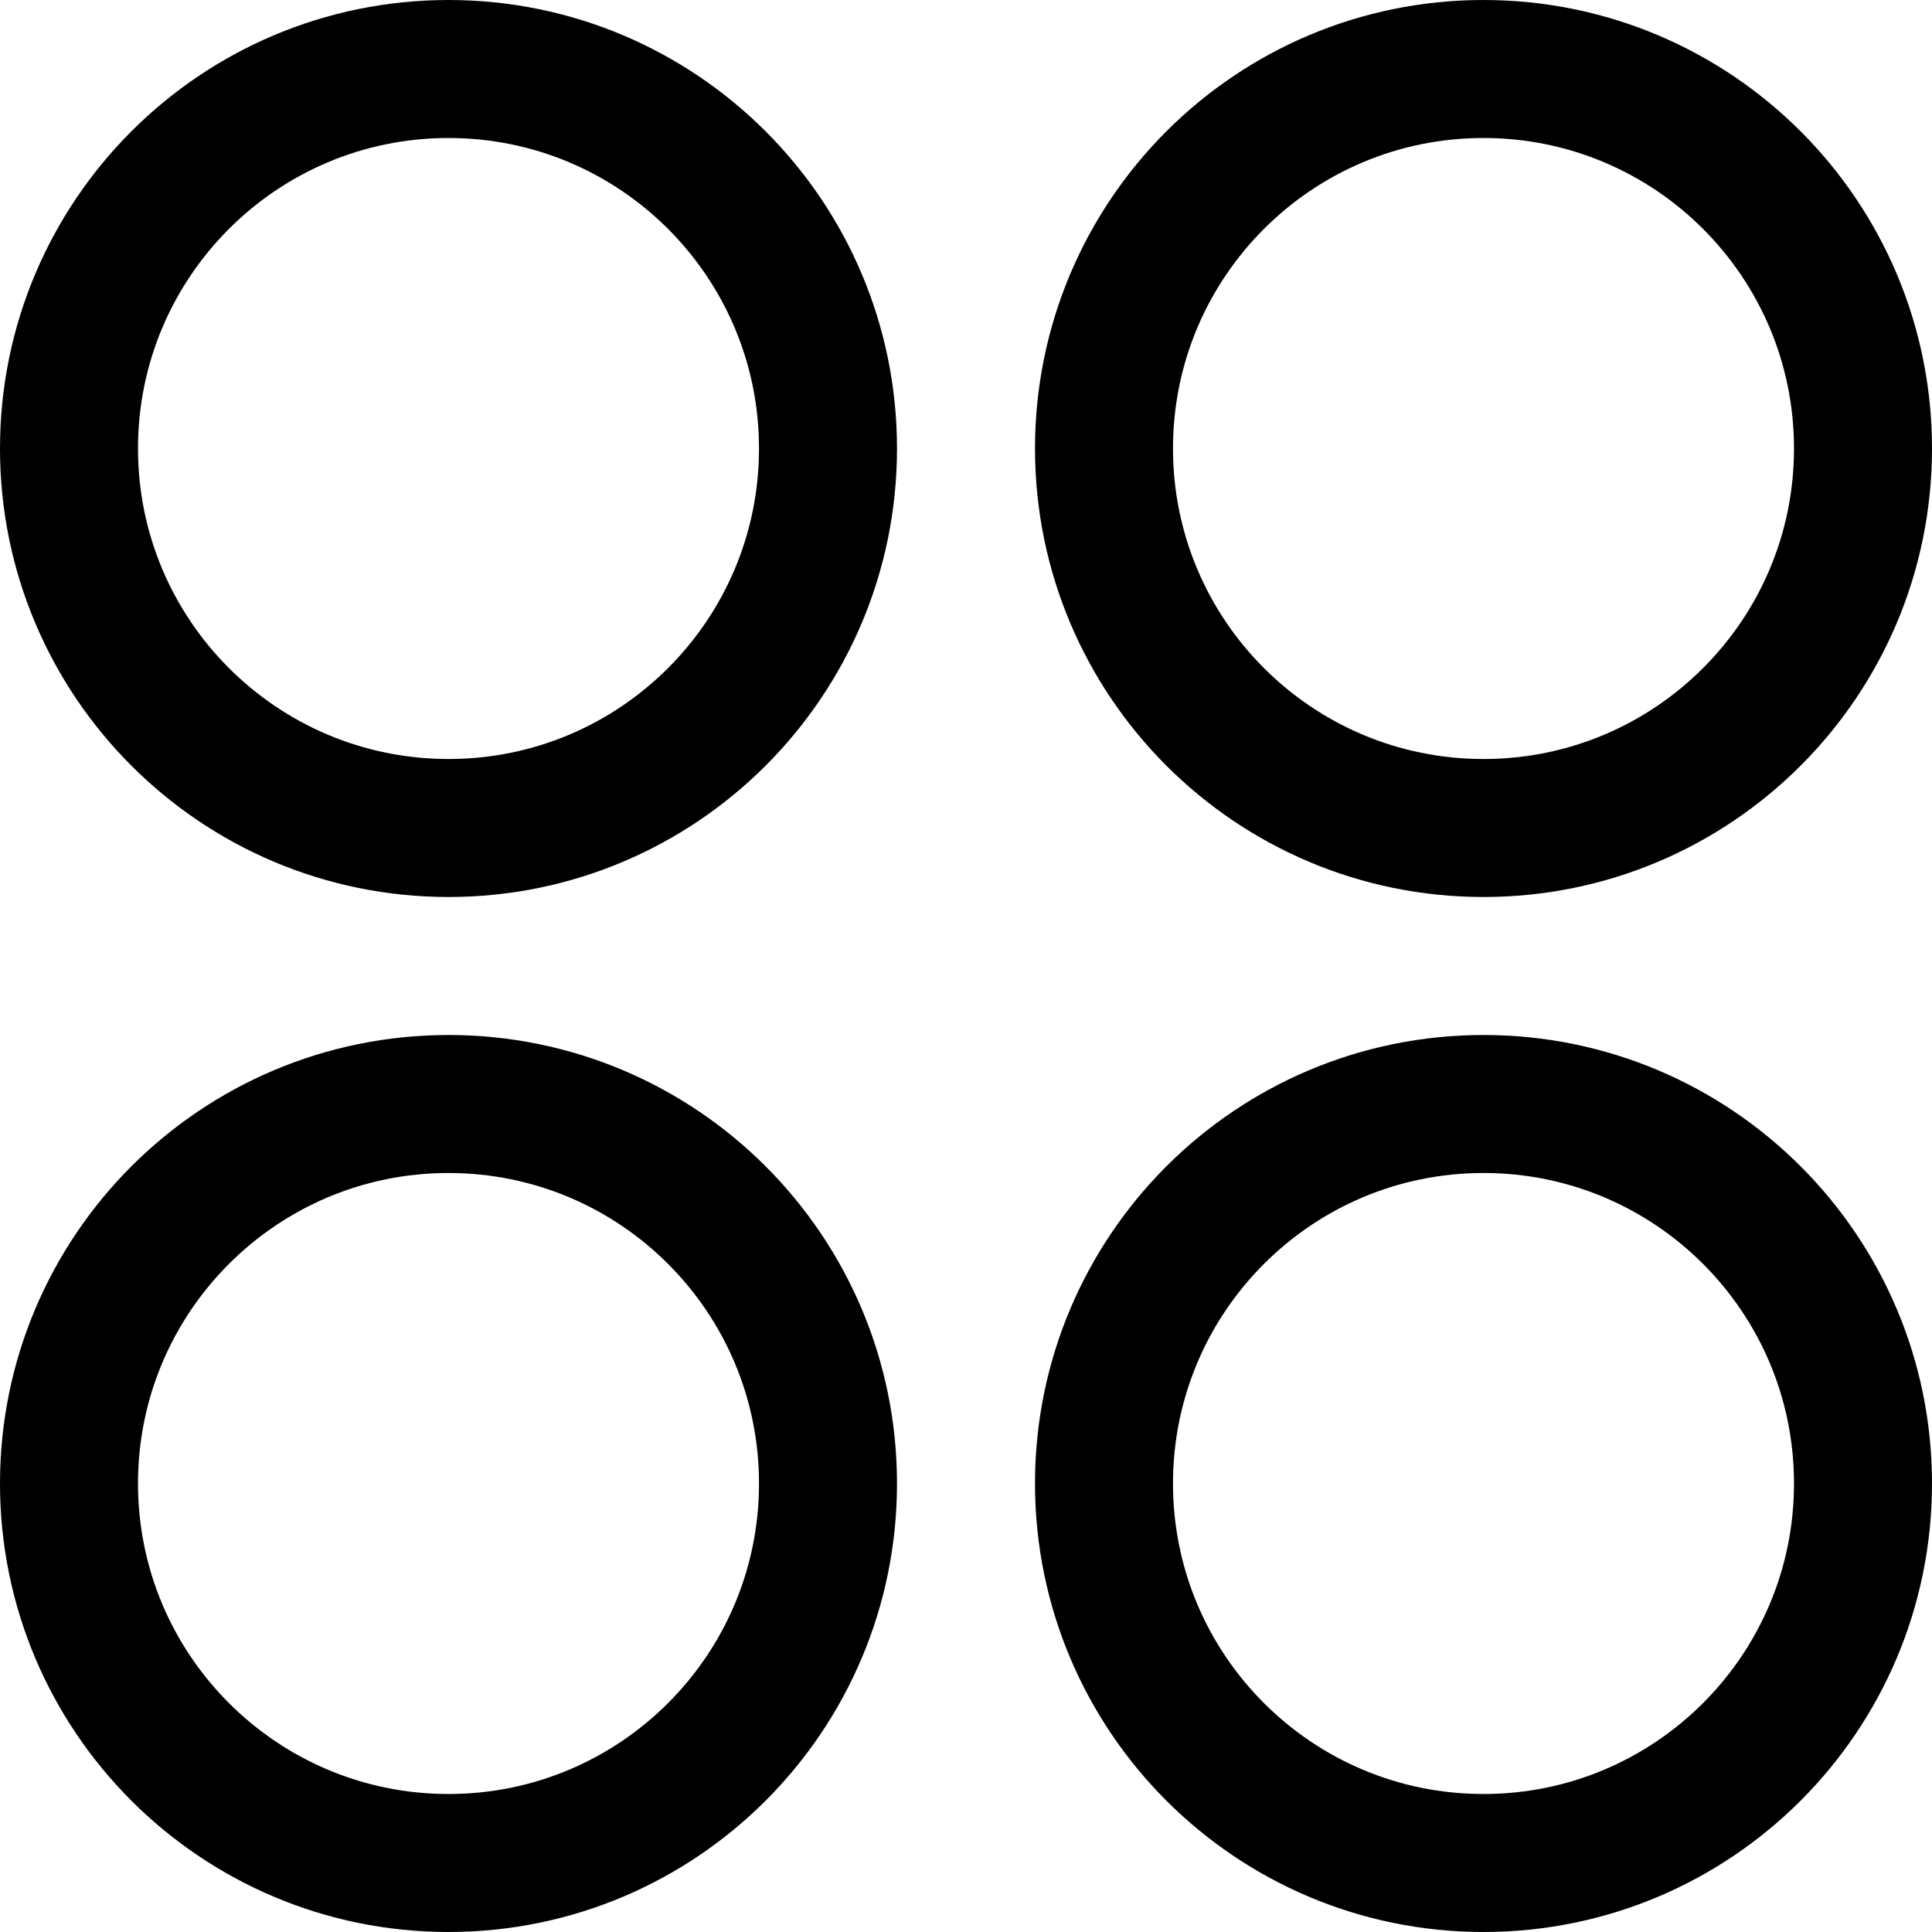 <svg width="14" height="14" viewBox="0 0 14 14" fill="none" xmlns="http://www.w3.org/2000/svg">
<g clip-path="url(#clip0_6_3442)">
<path d="M3.25 6C4.769 6 6 4.769 6 3.25C6 1.731 4.769 0.5 3.25 0.5C1.731 0.5 0.5 1.731 0.5 3.25C0.5 4.769 1.731 6 3.25 6Z" stroke="#000001" stroke-linecap="round" stroke-linejoin="round"/>
<path d="M10.75 6C12.269 6 13.5 4.769 13.5 3.25C13.5 1.731 12.269 0.5 10.75 0.5C9.231 0.5 8 1.731 8 3.25C8 4.769 9.231 6 10.75 6Z" stroke="#000001" stroke-linecap="round" stroke-linejoin="round"/>
<path d="M3.25 13.5C4.769 13.5 6 12.269 6 10.75C6 9.231 4.769 8 3.25 8C1.731 8 0.5 9.231 0.5 10.75C0.5 12.269 1.731 13.5 3.25 13.5Z" stroke="#000001" stroke-linecap="round" stroke-linejoin="round"/>
<path d="M10.75 13.5C12.269 13.5 13.5 12.269 13.5 10.75C13.5 9.231 12.269 8 10.75 8C9.231 8 8 9.231 8 10.75C8 12.269 9.231 13.5 10.75 13.5Z" stroke="#000001" stroke-linecap="round" stroke-linejoin="round"/>
</g>
<defs>
<clipPath id="clip0_6_3442">
<rect width="14" height="14" fill="white"/>
</clipPath>
</defs>
</svg>

